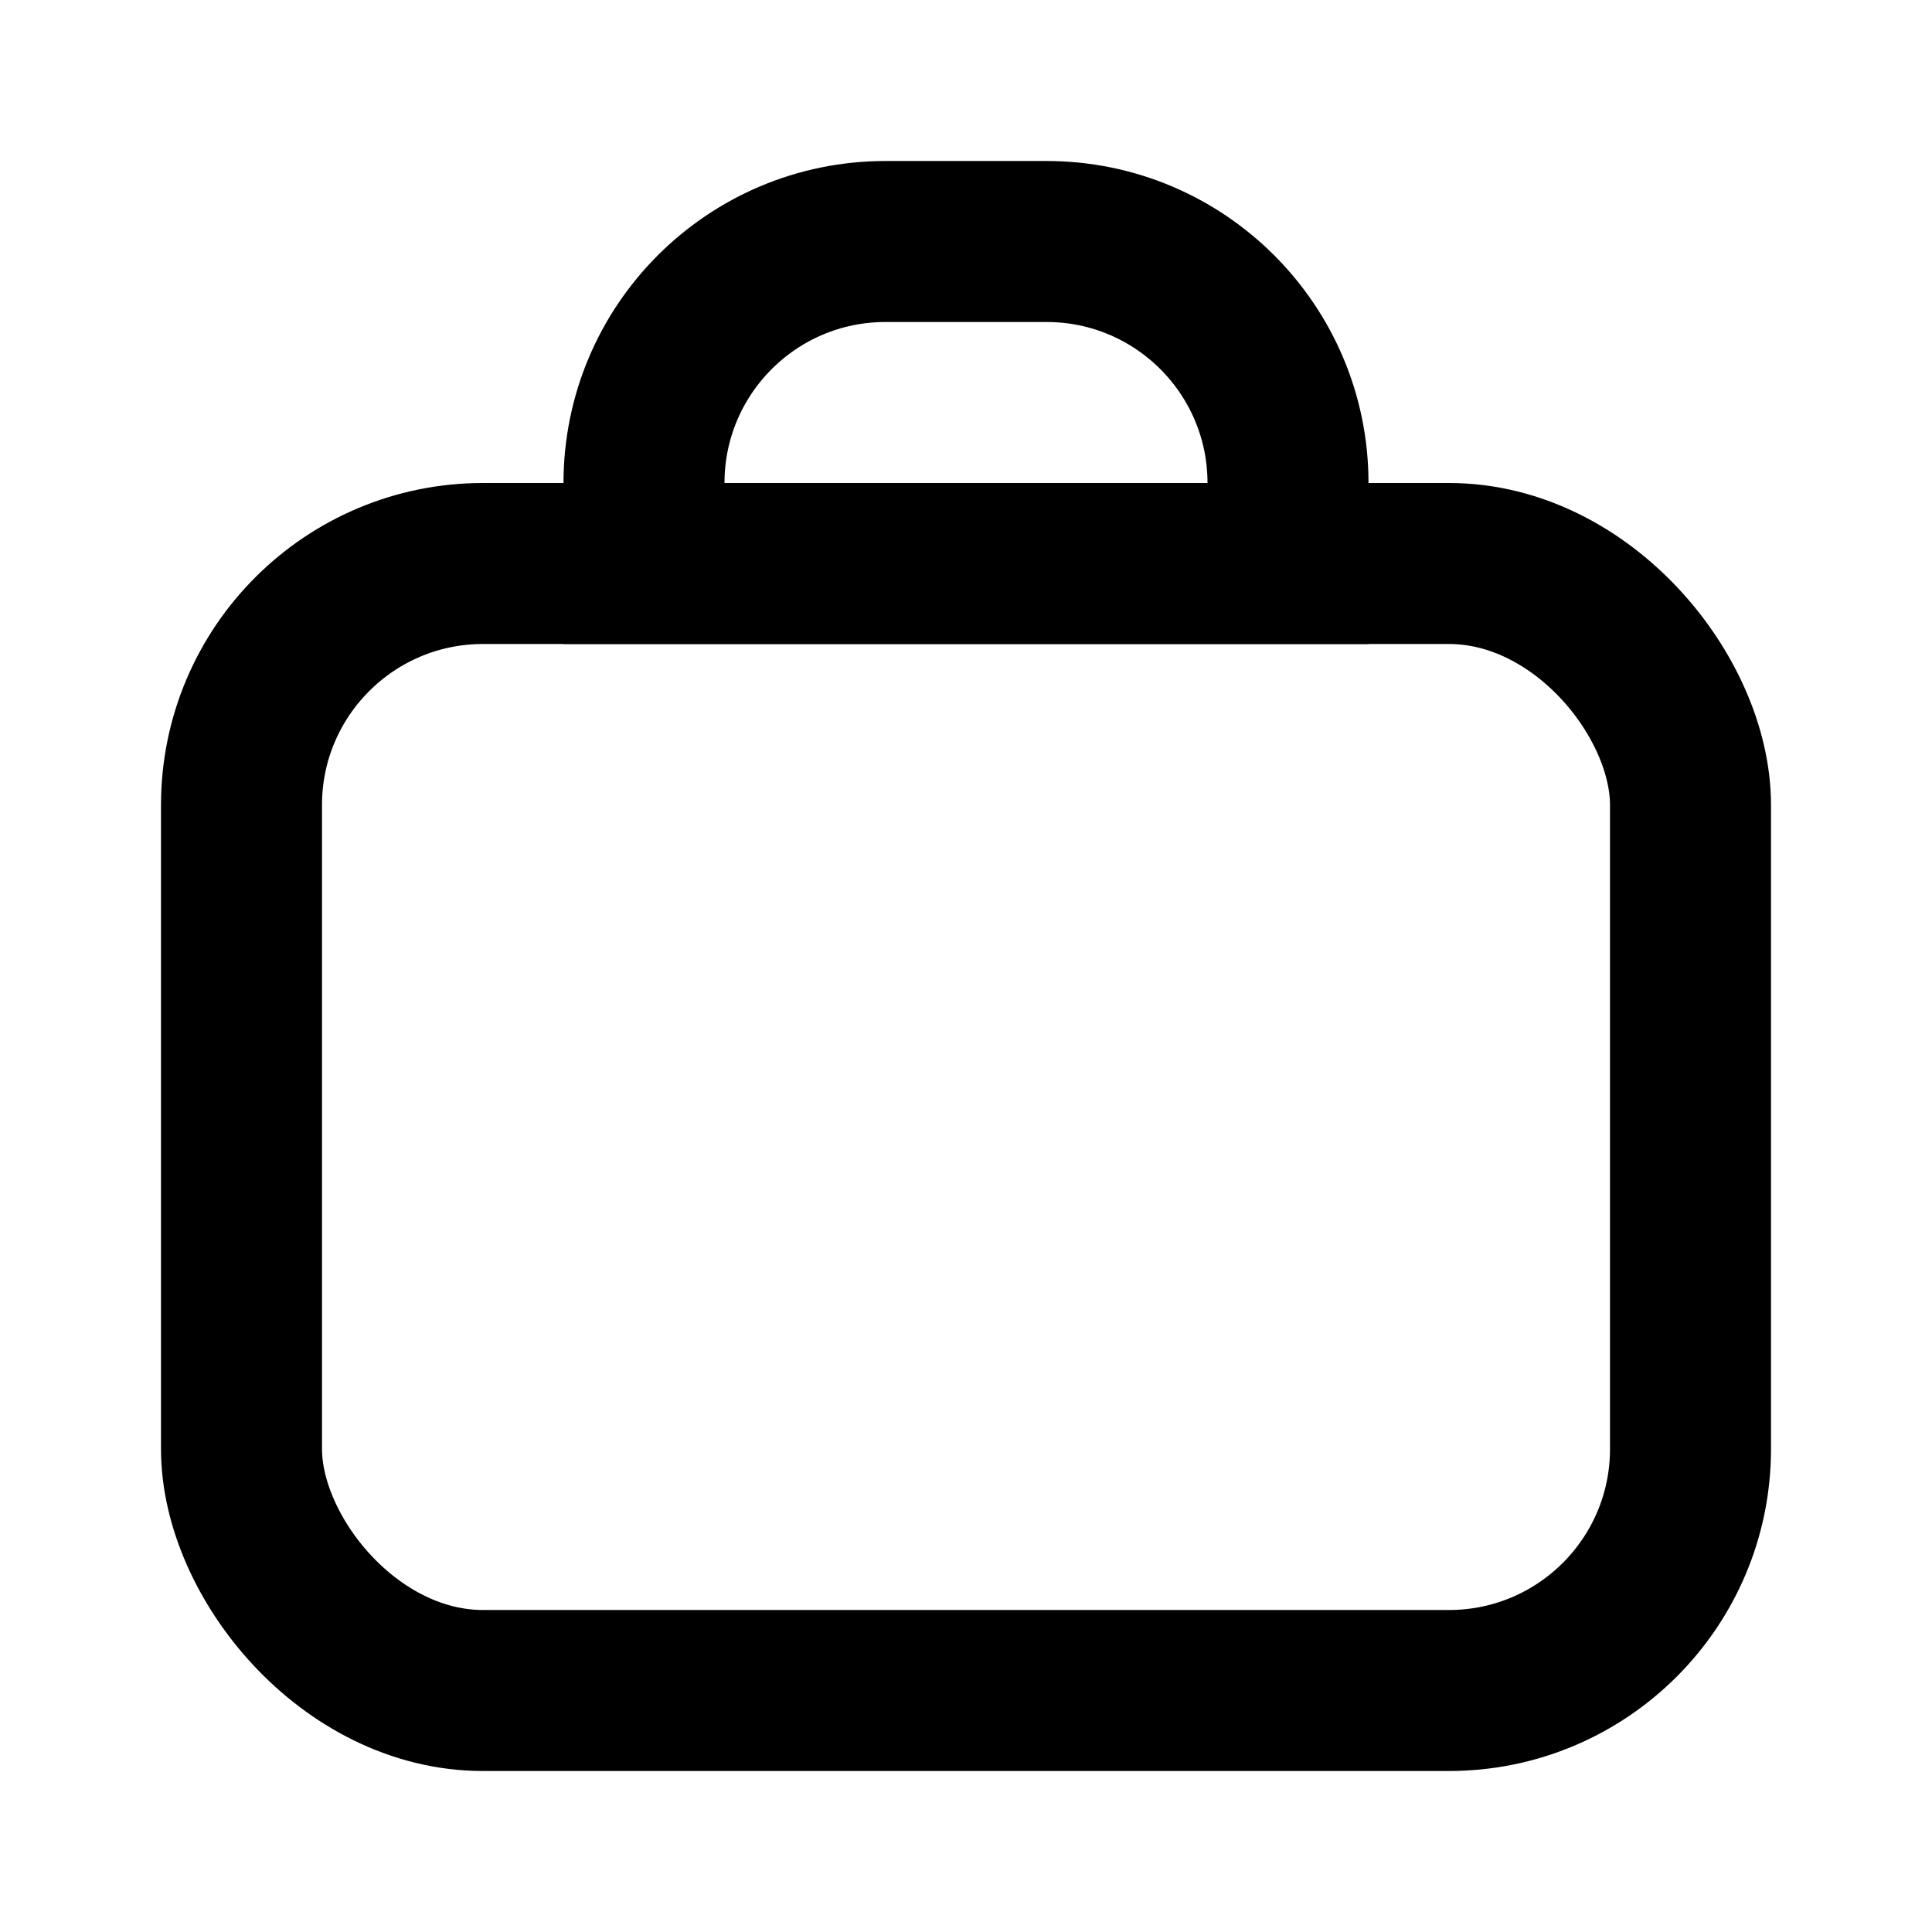 <svg width="24" height="24" viewBox="0 0 24 24" fill="none" xmlns="http://www.w3.org/2000/svg">
<rect x="3" y="7" width="18" height="14" rx="3" stroke="black" stroke-width="2"/>
<path d="M8 6C8 4.343 9.343 3 11 3H13C14.657 3 16 4.343 16 6V7H8V6Z" stroke="black" stroke-width="2"/>
</svg>
